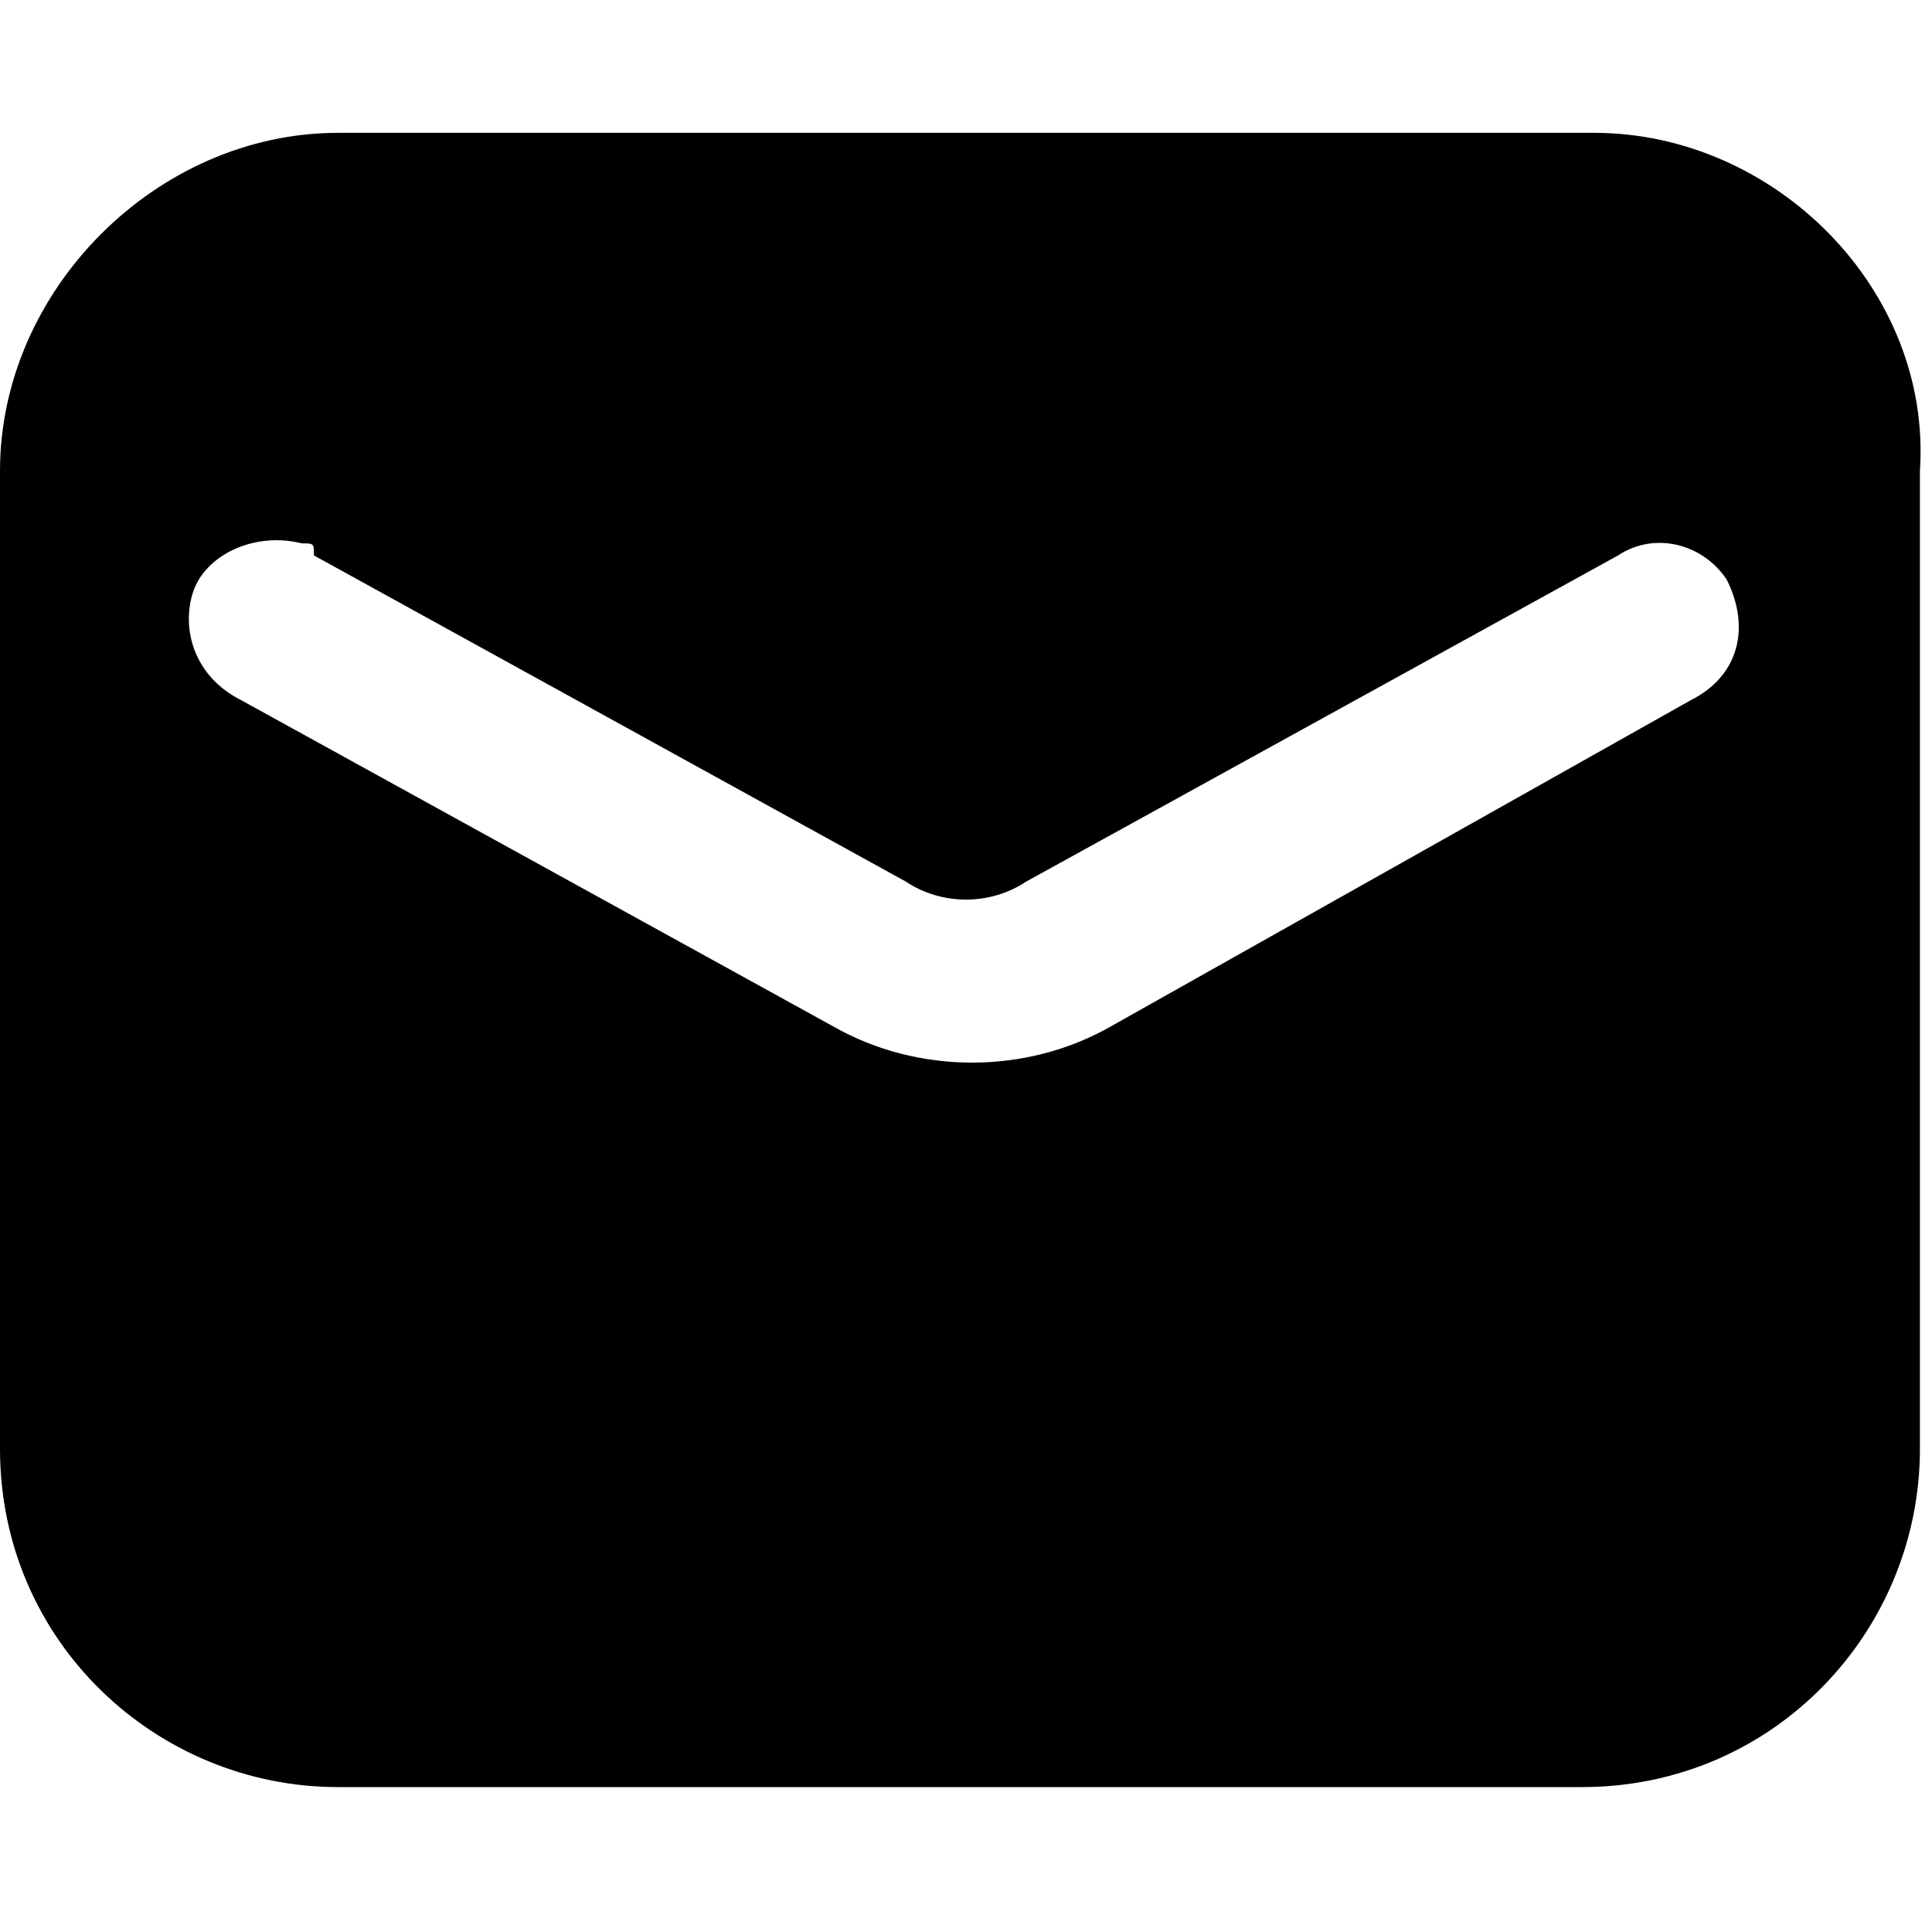 <svg version="1.1"  xmlns="http://www.w3.org/2000/svg" xmlns:xlink="http://www.w3.org/1999/xlink" x="0px" y="0px"
	 viewBox="0 0 16 16" style="enable-background:new 0 0 16 16;" xml:space="preserve">
<g id="Layer_2">
	<g id="Layer_1-2">
		<path fill="currentColor" id="mail" d="M13.2,1.1H2.8C1.3,1.1,0,2.4,0,3.9v8.1c0,1.6,1.3,2.8,2.8,2.8h10.3c1.6,0,2.8-1.3,2.8-2.8V3.9
			C16,2.4,14.7,1.1,13.2,1.1z M14,5.8L9.2,8.5c-0.7,0.4-1.6,0.4-2.3,0L2,5.8C1.6,5.6,1.5,5.2,1.6,4.9c0.1-0.3,0.5-0.5,0.9-0.4
			c0.1,0,0.1,0,0.1,0.1l4.9,2.7c0.3,0.2,0.7,0.2,1,0l4.9-2.7c0.3-0.2,0.7-0.1,0.9,0.2C14.5,5.2,14.4,5.6,14,5.8
			C14.1,5.8,14,5.8,14,5.8L14,5.8z"/>
	</g>
</g>
</svg>
